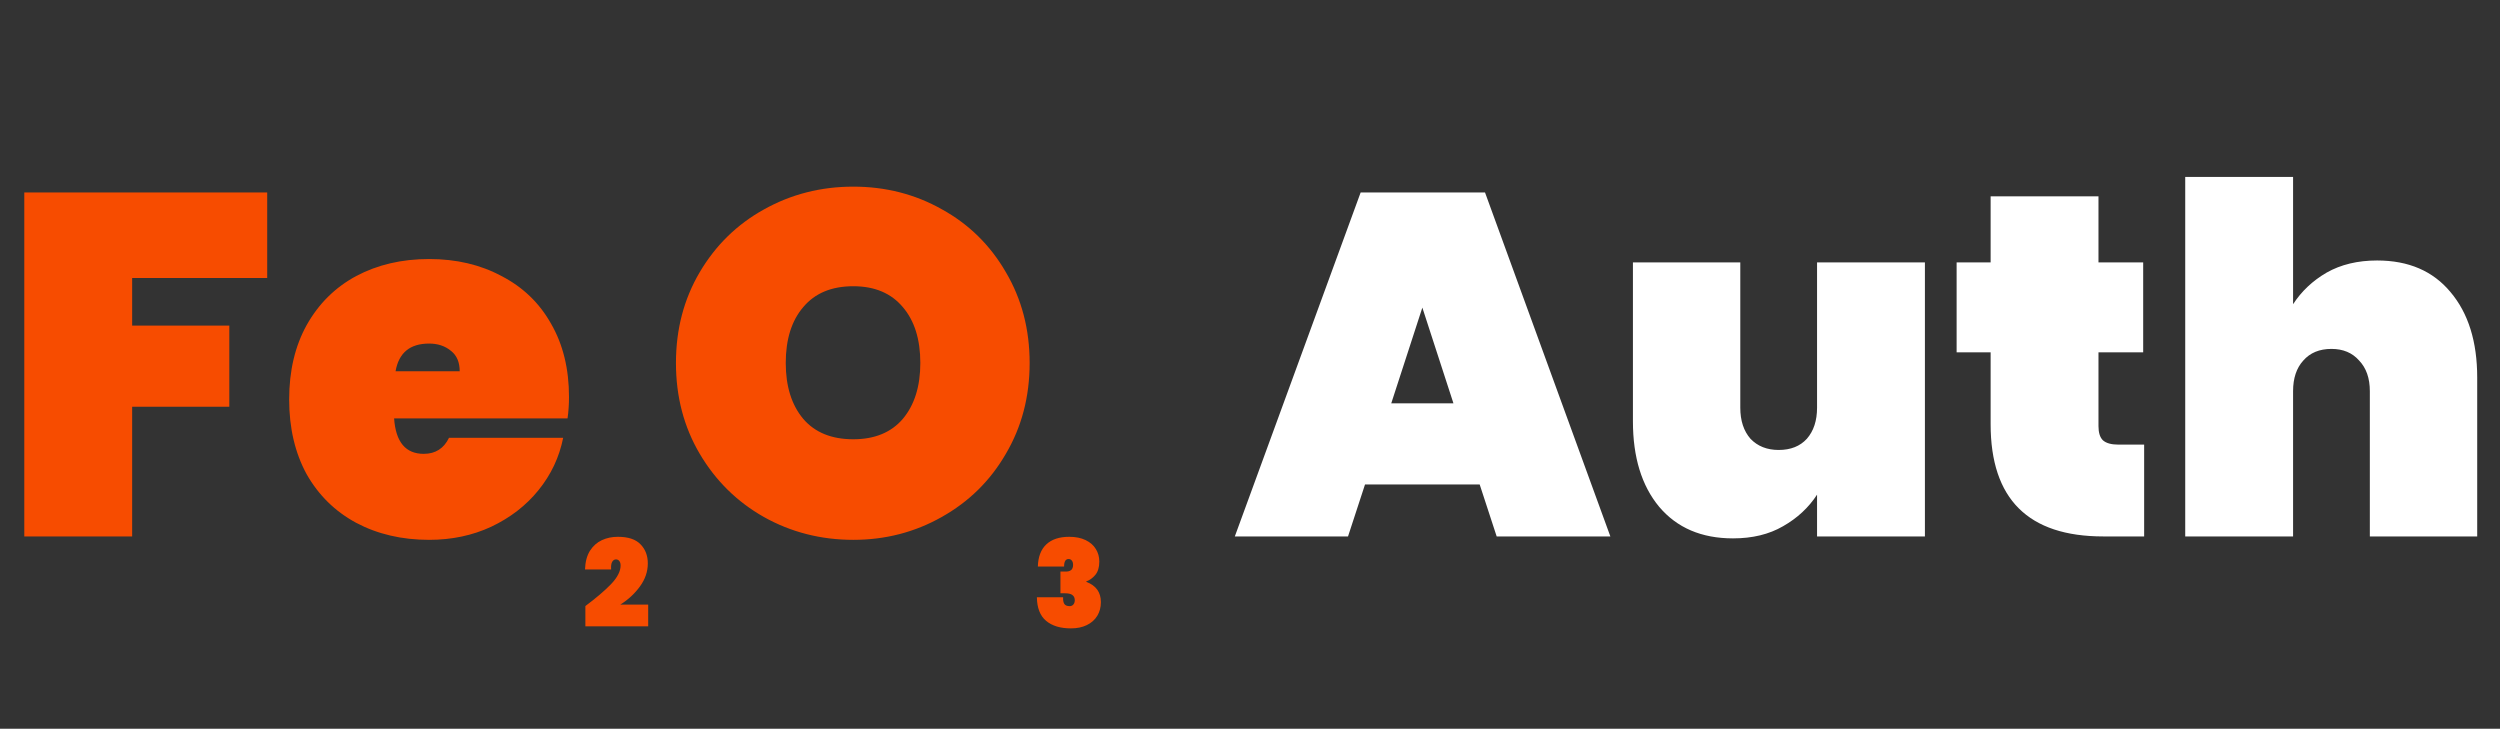 <svg width="494" height="144" viewBox="0 0 494 144" fill="none" xmlns="http://www.w3.org/2000/svg">
<rect x="0" y="0" width="494" height="144" fill="#333333" stroke="none"/>
<path d="M52.8 38.032V54.928H26.112V64.336H45.312V80.368H26.112V106H4.8V38.032H52.8ZM112.435 78.448C112.435 79.92 112.339 81.328 112.147 82.672H77.875C78.195 87.344 80.147 89.68 83.731 89.68C86.035 89.68 87.699 88.624 88.723 86.512H111.283C110.515 90.352 108.883 93.808 106.387 96.88C103.955 99.888 100.851 102.288 97.075 104.08C93.363 105.808 89.267 106.672 84.787 106.672C79.411 106.672 74.611 105.552 70.387 103.312C66.227 101.072 62.963 97.872 60.595 93.712C58.291 89.488 57.139 84.56 57.139 78.928C57.139 73.296 58.291 68.4 60.595 64.24C62.963 60.016 66.227 56.784 70.387 54.544C74.611 52.304 79.411 51.184 84.787 51.184C90.163 51.184 94.931 52.304 99.091 54.544C103.315 56.72 106.579 59.856 108.883 63.952C111.251 68.048 112.435 72.88 112.435 78.448ZM90.835 73.36C90.835 71.568 90.259 70.224 89.107 69.328C87.955 68.368 86.515 67.888 84.787 67.888C81.011 67.888 78.803 69.712 78.163 73.36H90.835ZM168.608 106.672C162.208 106.672 156.32 105.168 150.944 102.16C145.632 99.152 141.408 94.992 138.272 89.68C135.136 84.368 133.568 78.384 133.568 71.728C133.568 65.072 135.136 59.088 138.272 53.776C141.408 48.464 145.632 44.336 150.944 41.392C156.32 38.384 162.208 36.88 168.608 36.88C175.008 36.88 180.864 38.384 186.176 41.392C191.488 44.336 195.68 48.464 198.752 53.776C201.888 59.088 203.456 65.072 203.456 71.728C203.456 78.384 201.888 84.368 198.752 89.68C195.68 94.992 191.456 99.152 186.08 102.16C180.768 105.168 174.944 106.672 168.608 106.672ZM168.608 86.8C172.832 86.8 176.096 85.456 178.4 82.768C180.704 80.016 181.856 76.336 181.856 71.728C181.856 67.056 180.704 63.376 178.4 60.688C176.096 57.936 172.832 56.56 168.608 56.56C164.32 56.56 161.024 57.936 158.72 60.688C156.416 63.376 155.264 67.056 155.264 71.728C155.264 76.336 156.416 80.016 158.72 82.768C161.024 85.456 164.32 86.8 168.608 86.8Z" fill="#F74C00"/>
<path d="M292.384 95.728H269.728L266.368 106H244L268.864 38.032H293.44L318.208 106H295.744L292.384 95.728ZM287.2 79.696L281.056 60.784L274.912 79.696H287.2ZM380.362 51.856V106H359.05V97.744C357.386 100.304 355.146 102.384 352.33 103.984C349.578 105.584 346.282 106.384 342.442 106.384C336.234 106.384 331.37 104.304 327.85 100.144C324.394 95.984 322.666 90.352 322.666 83.248V51.856H343.882V80.56C343.882 83.12 344.554 85.168 345.898 86.704C347.306 88.176 349.162 88.912 351.466 88.912C353.834 88.912 355.69 88.176 357.034 86.704C358.378 85.168 359.05 83.12 359.05 80.56V51.856H380.362ZM423.684 87.856V106H415.62C400.772 106 393.348 98.608 393.348 83.824V69.616H386.628V51.856H393.348V38.8H414.66V51.856H423.492V69.616H414.66V84.208C414.66 85.488 414.948 86.416 415.524 86.992C416.164 87.568 417.188 87.856 418.596 87.856H423.684ZM469.72 51.472C475.928 51.472 480.76 53.552 484.216 57.712C487.736 61.872 489.496 67.504 489.496 74.608V106H468.28V77.296C468.28 74.736 467.576 72.72 466.168 71.248C464.824 69.712 463 68.944 460.696 68.944C458.328 68.944 456.472 69.712 455.128 71.248C453.784 72.72 453.112 74.736 453.112 77.296V106H431.8V34.96H453.112V60.112C454.776 57.552 456.984 55.472 459.736 53.872C462.552 52.272 465.88 51.472 469.72 51.472Z" fill="white"/>
<path d="M115.672 119.752C117.816 118.152 119.512 116.704 120.76 115.408C122.008 114.096 122.632 112.872 122.632 111.736C122.632 111.352 122.544 111.056 122.368 110.848C122.208 110.64 121.992 110.536 121.72 110.536C121.4 110.536 121.144 110.704 120.952 111.04C120.776 111.36 120.712 111.856 120.76 112.528H115.6C115.648 111.04 115.968 109.816 116.56 108.856C117.168 107.896 117.952 107.192 118.912 106.744C119.872 106.296 120.928 106.072 122.08 106.072C124.128 106.072 125.624 106.568 126.568 107.56C127.528 108.536 128.008 109.792 128.008 111.328C128.008 112.944 127.488 114.464 126.448 115.888C125.424 117.296 124.136 118.488 122.584 119.464H128.08V123.76H115.672V119.752Z" fill="#F74C00"/>
<path d="M205.08 111.952C205.128 110.048 205.68 108.592 206.736 107.584C207.808 106.576 209.32 106.072 211.272 106.072C212.536 106.072 213.616 106.288 214.512 106.72C215.408 107.152 216.08 107.736 216.528 108.472C216.992 109.208 217.224 110.04 217.224 110.968C217.224 112.088 216.96 112.968 216.432 113.608C215.904 114.232 215.312 114.656 214.656 114.88V114.976C216.576 115.696 217.536 117.032 217.536 118.984C217.536 120.008 217.296 120.912 216.816 121.696C216.336 122.48 215.648 123.088 214.752 123.52C213.872 123.952 212.824 124.168 211.608 124.168C209.528 124.168 207.896 123.672 206.712 122.68C205.528 121.688 204.92 120.136 204.888 118.024H210.072C210.04 118.6 210.12 119.04 210.312 119.344C210.52 119.632 210.872 119.776 211.368 119.776C211.656 119.776 211.896 119.672 212.088 119.464C212.28 119.24 212.376 118.952 212.376 118.6C212.376 118.152 212.224 117.816 211.92 117.592C211.632 117.352 211.136 117.232 210.432 117.232H209.544V112.936H210.408C211.496 113 212.04 112.568 212.04 111.64C212.04 111.24 211.952 110.944 211.776 110.752C211.616 110.56 211.408 110.464 211.152 110.464C210.56 110.464 210.264 110.96 210.264 111.952H205.08Z" fill="#F74C00"/>
</svg>
